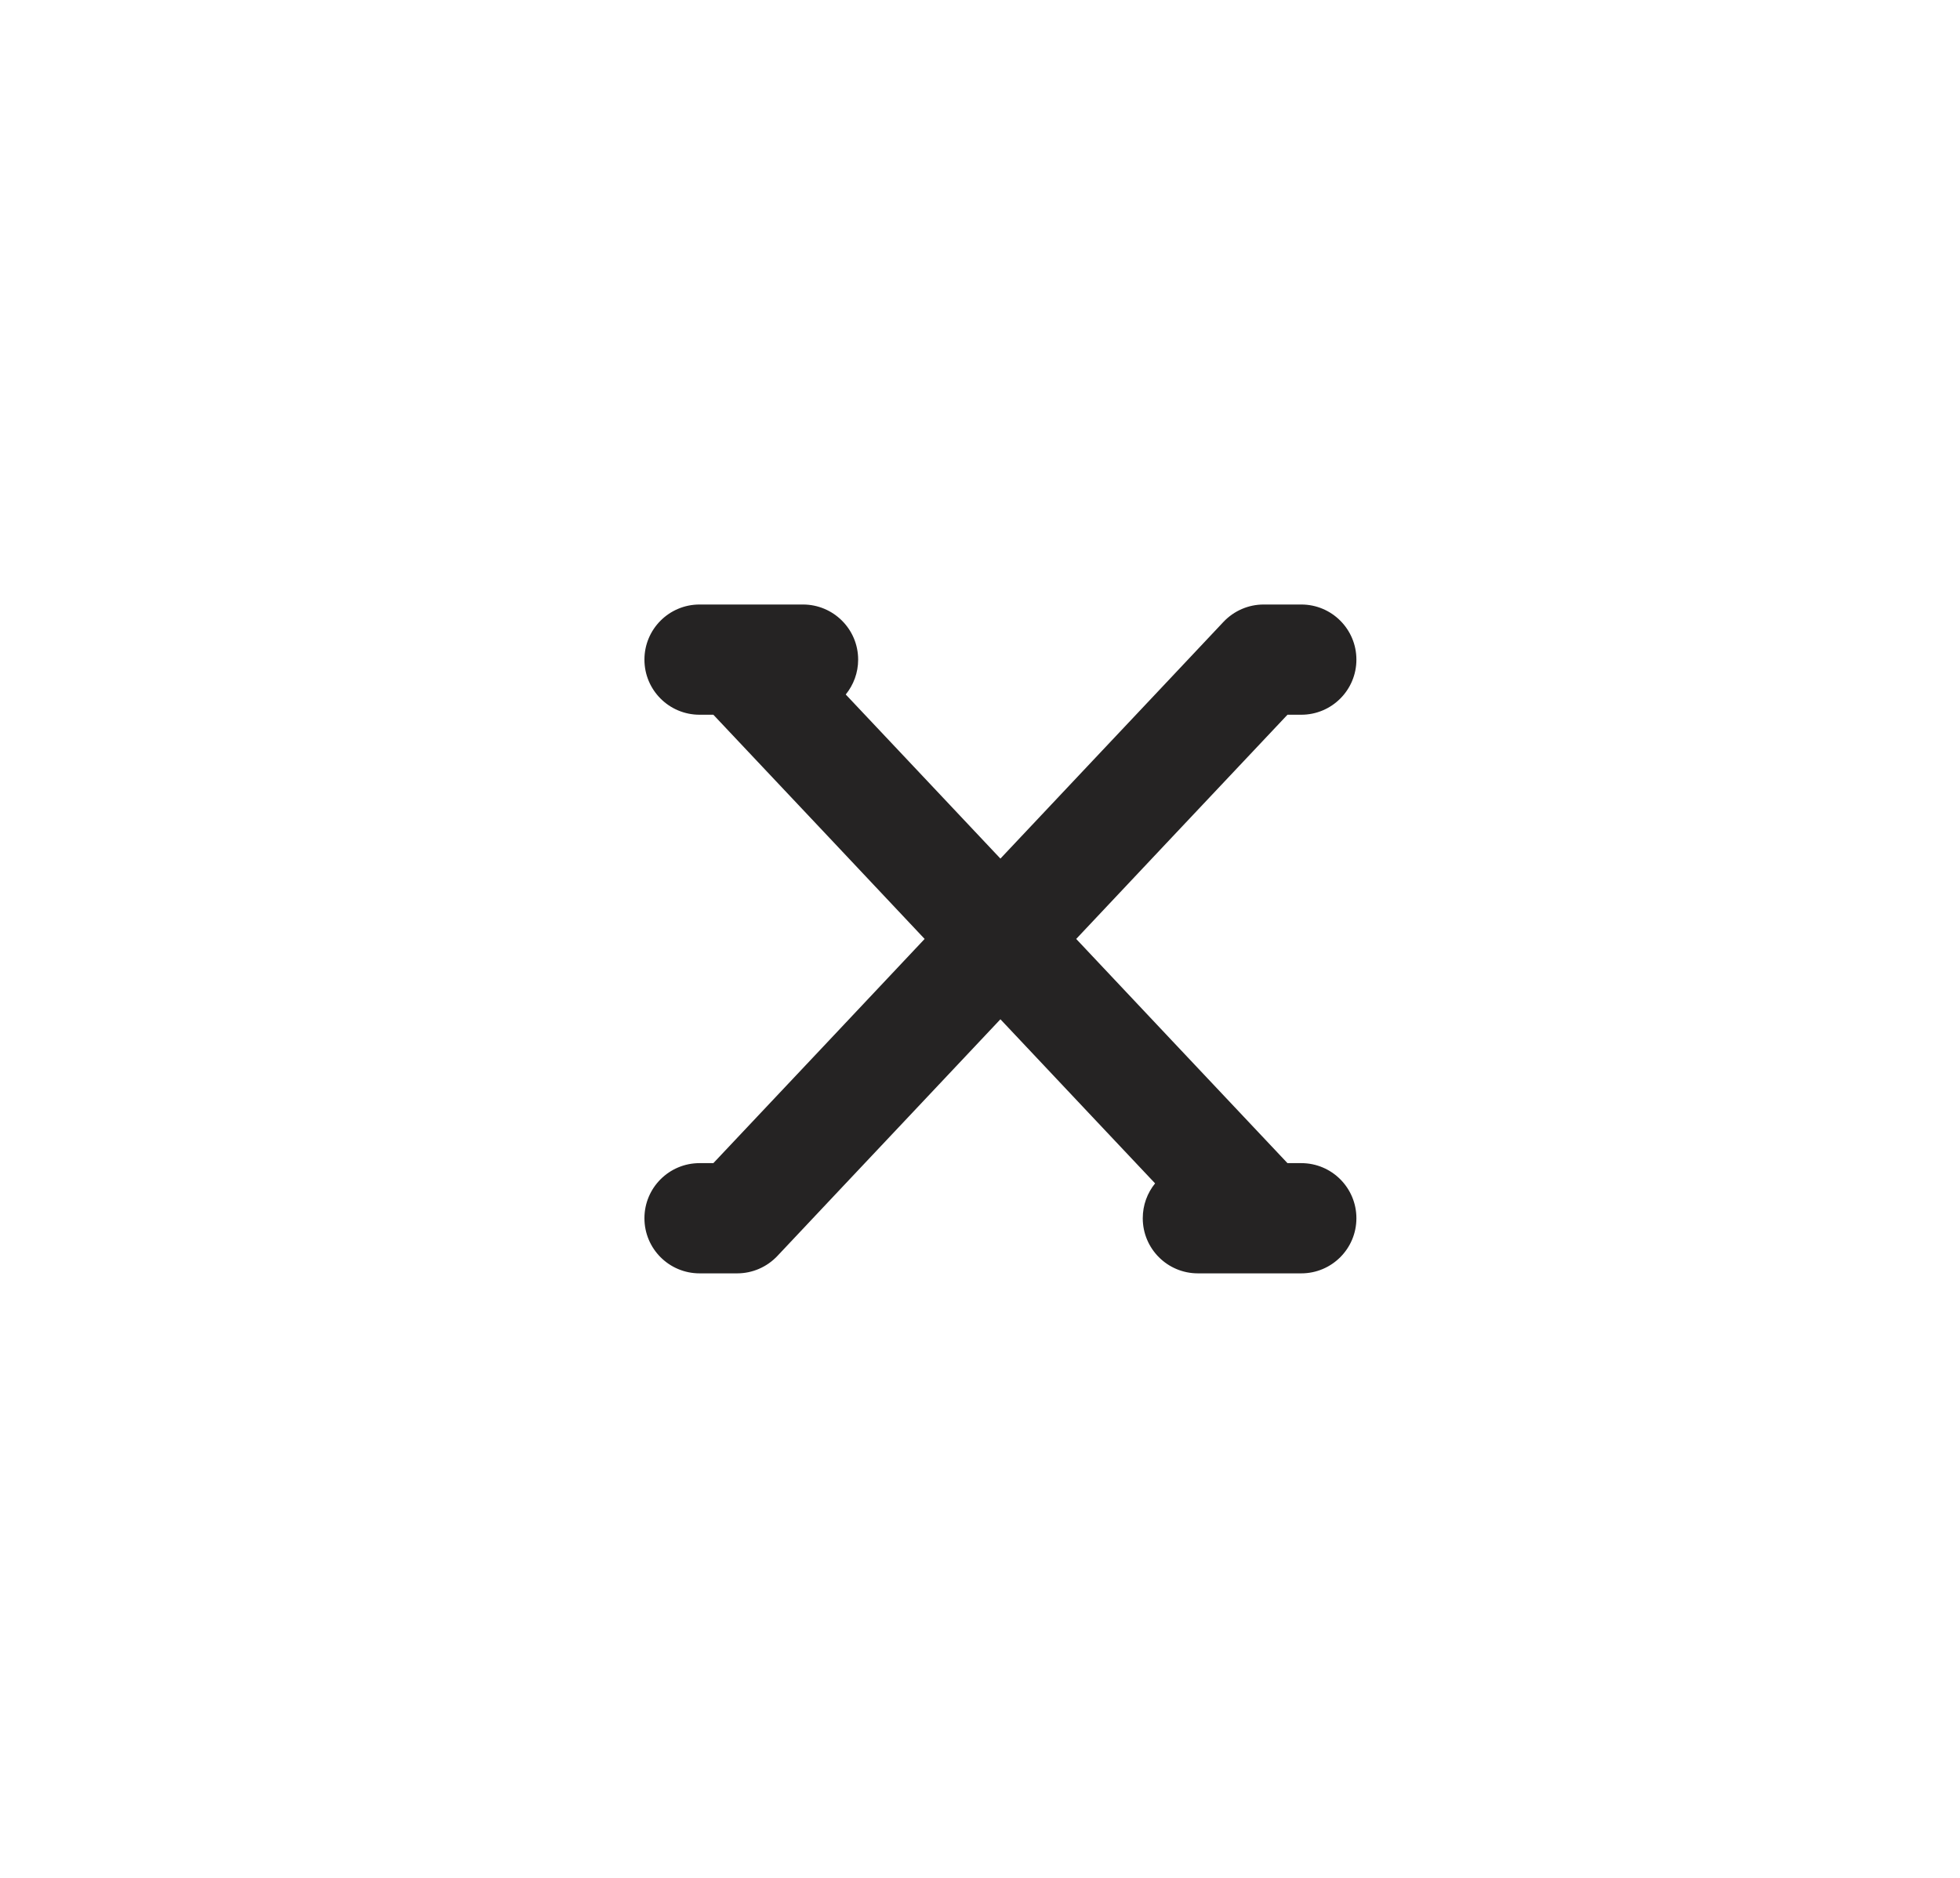 <svg width="24" height="23" viewBox="0 0 24 23" fill="none" xmlns="http://www.w3.org/2000/svg">
<g clip-path="url(#clip0_1218_14025)">
<path fill-rule="evenodd" clip-rule="evenodd" d="M8.566 7.404C8.193 7.404 7.891 7.706 7.891 8.079C7.891 8.452 8.193 8.754 8.566 8.754H8.735L9.341 9.397L10.147 10.252L11.322 11.5L10.147 12.748L9.341 13.603L8.735 14.246H8.566C8.193 14.246 7.891 14.548 7.891 14.921C7.891 15.294 8.193 15.596 8.566 15.596H9.027C9.213 15.596 9.39 15.519 9.518 15.384L10.324 14.528L11.13 13.673L12.25 12.484L13.37 13.673L14.144 14.494C14.049 14.611 13.993 14.759 13.993 14.921C13.993 15.294 14.295 15.596 14.668 15.596H15.473H15.934C16.307 15.596 16.609 15.294 16.609 14.921C16.609 14.548 16.307 14.246 15.934 14.246H15.765L15.159 13.603L14.353 12.748L13.178 11.5L14.353 10.252L15.159 9.397L15.765 8.754H15.934C16.307 8.754 16.609 8.452 16.609 8.079C16.609 7.706 16.307 7.404 15.934 7.404H15.473C15.287 7.404 15.11 7.481 14.982 7.616L14.176 8.472L13.37 9.327L12.25 10.516L11.13 9.327L10.356 8.506C10.451 8.389 10.508 8.241 10.508 8.079C10.508 7.706 10.205 7.404 9.832 7.404H9.027H8.566Z" fill="#252323"/>
</g>
<defs>
<clipPath id="clip0_1218_14025">
<rect width="23" height="23" fill="white" transform="translate(0.75)"/>
</clipPath>
</defs>
</svg>
